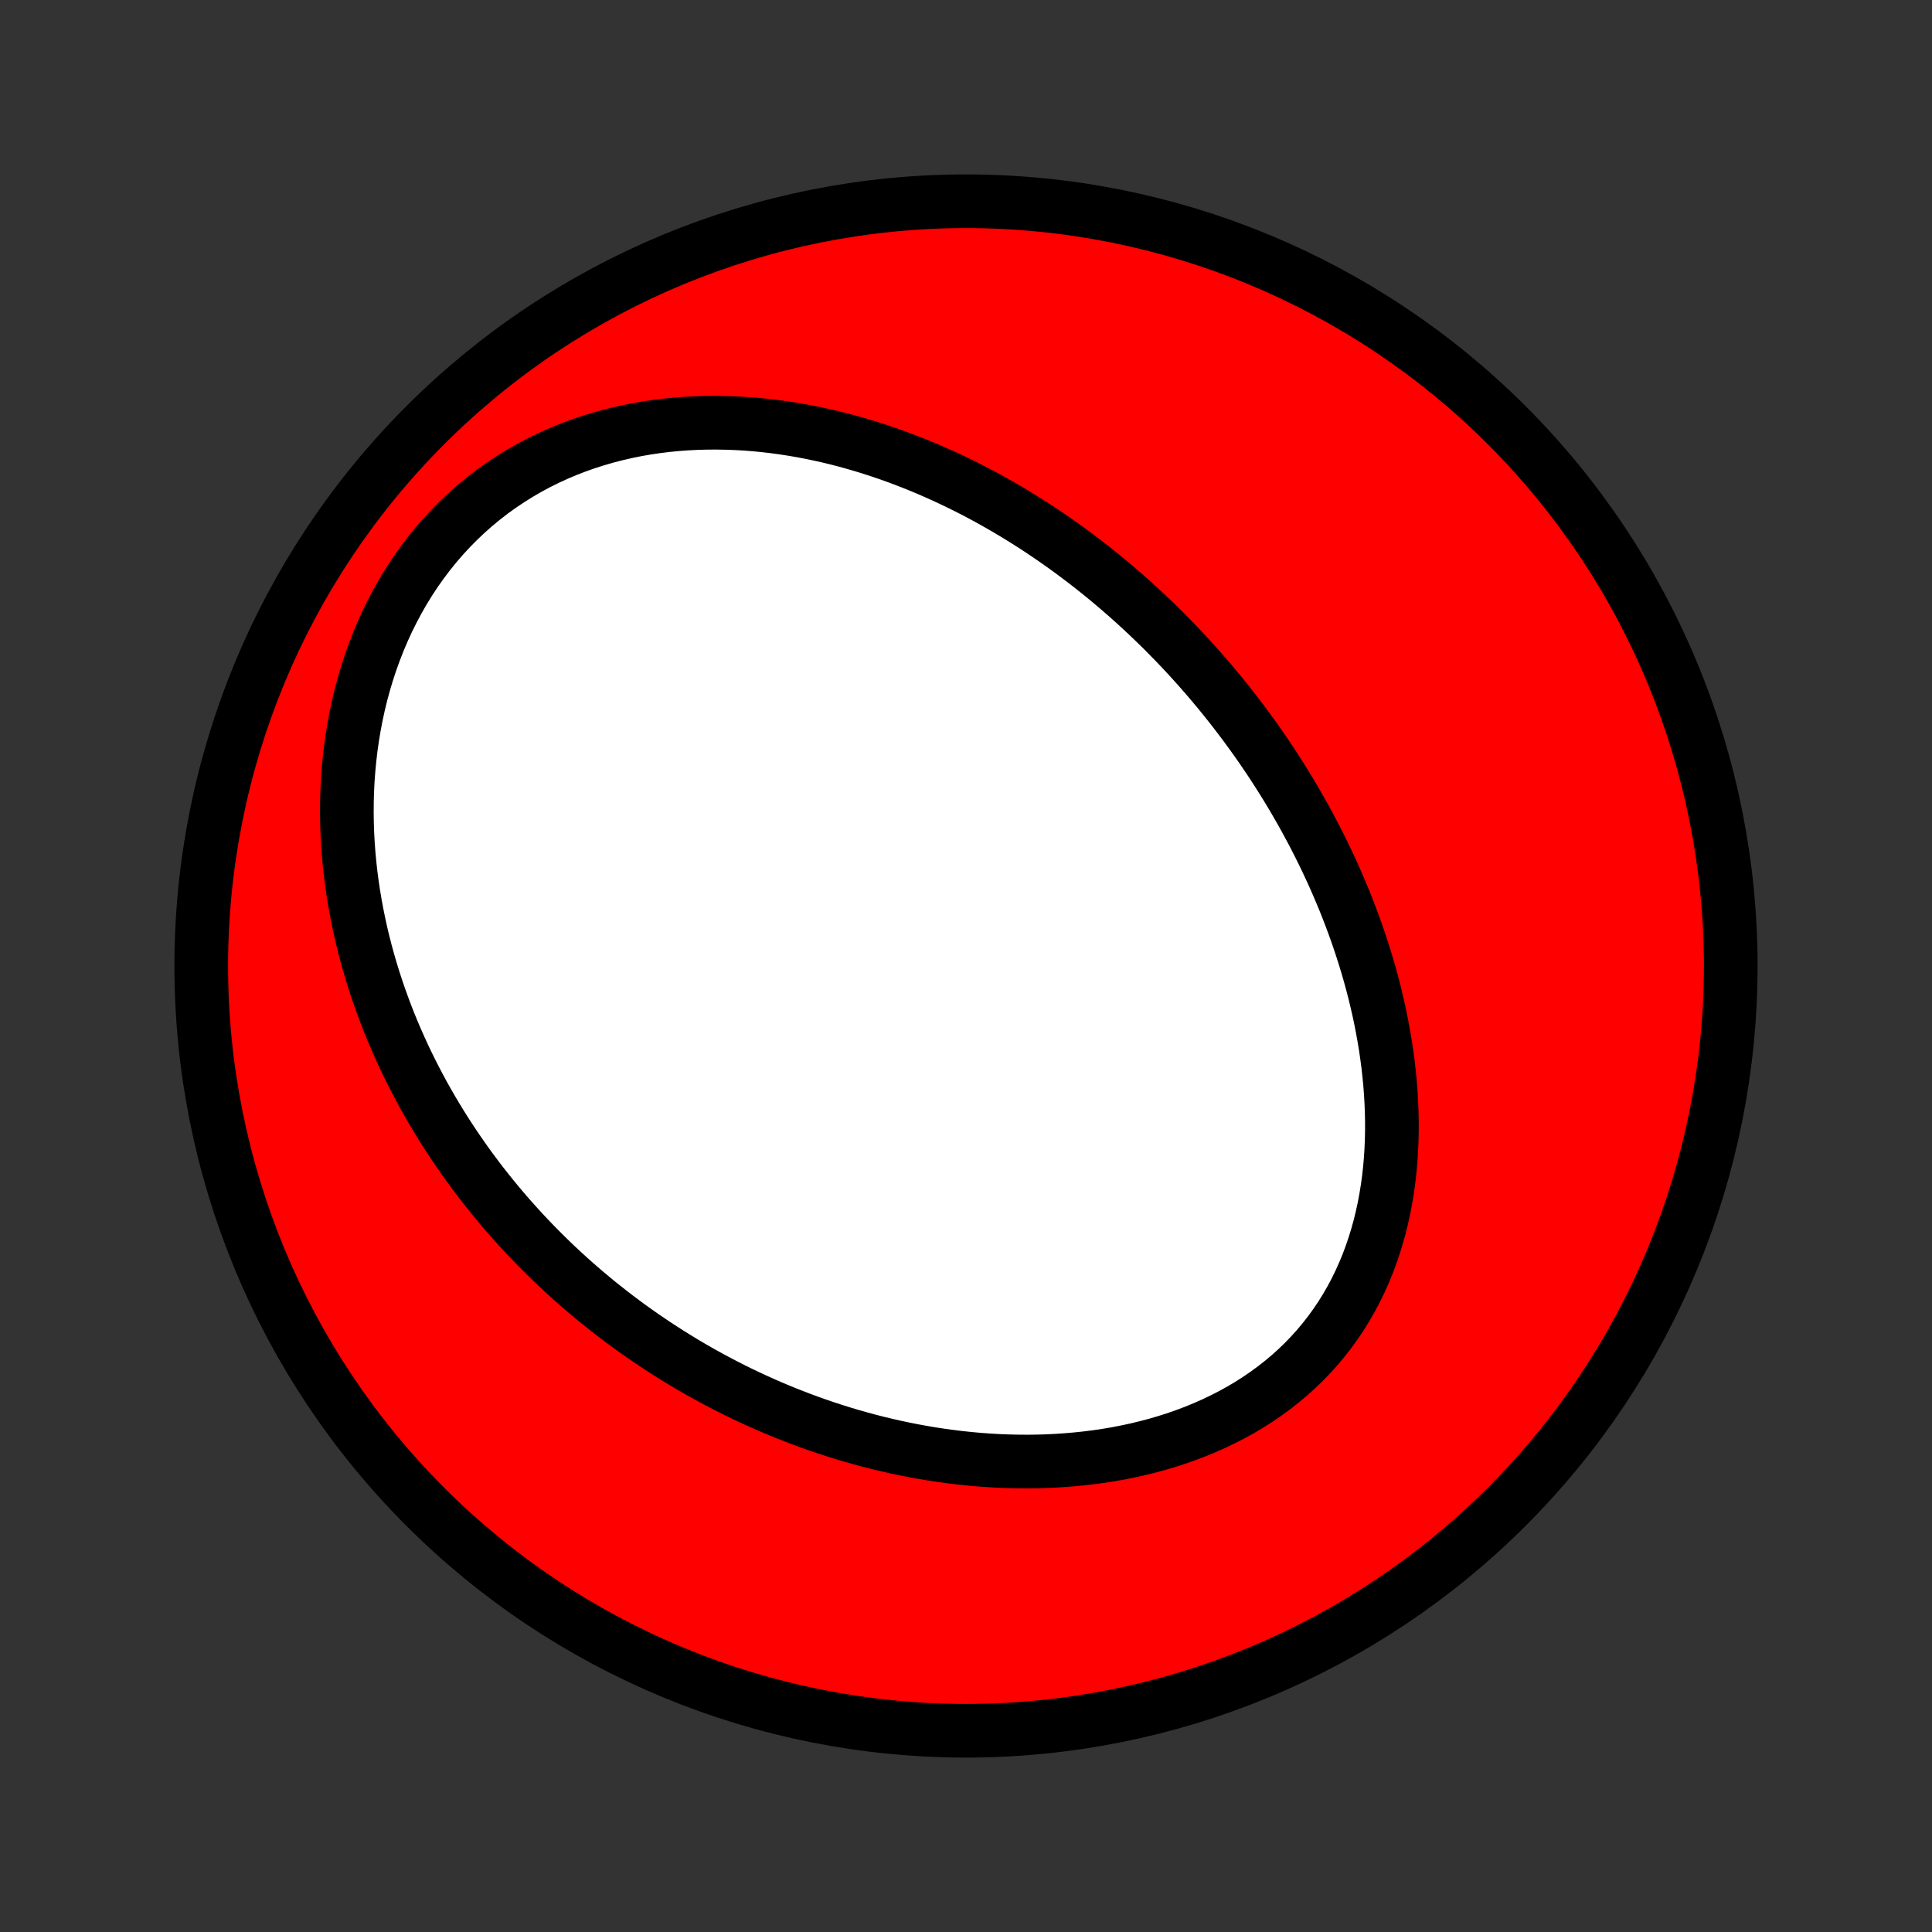 <?xml version="1.0" encoding="utf-8" standalone="no"?>
<!DOCTYPE svg PUBLIC "-//W3C//DTD SVG 1.1//EN"
  "http://www.w3.org/Graphics/SVG/1.1/DTD/svg11.dtd">
<!-- Created with matplotlib (http://matplotlib.org/) -->
<svg height="72pt" version="1.1" viewBox="0 0 72 72" width="72pt" xmlns="http://www.w3.org/2000/svg" xmlns:xlink="http://www.w3.org/1999/xlink">
 <rect x="0" y="0" width="72" height="72" fill="#333333" stroke="none"/>
 <defs>
  <style type="text/css">
*{stroke-linecap:butt;stroke-linejoin:round;}
  </style>
 </defs>
 <g id="figure_1">
  <g id="patch_1">
   <path d="
M0 72
L72 72
L72 0
L0 0
z
" style="fill:none;"/>
  </g>
  <g id="axes_1">
   <g id="PatchCollection_1">
    <defs>
     <path d="
M36 -7.5
C43.558 -7.5 50.808 -10.503 56.153 -15.848
C61.497 -21.192 64.5 -28.442 64.5 -36
C64.5 -43.558 61.497 -50.808 56.153 -56.153
C50.808 -61.497 43.558 -64.5 36 -64.5
C28.442 -64.5 21.192 -61.497 15.848 -56.153
C10.503 -50.808 7.5 -43.558 7.5 -36
C7.5 -28.442 10.503 -21.192 15.848 -15.848
C21.192 -10.503 28.442 -7.5 36 -7.5
z
" id="C0_0_a811fe30f3"/>
     <path d="
M43.761 -48.089
L43.952 -47.89
L44.142 -47.688
L44.33 -47.485
L44.516 -47.28
L44.701 -47.073
L44.884 -46.864
L45.066 -46.654
L45.245 -46.441
L45.424 -46.227
L45.6 -46.01
L45.775 -45.792
L45.949 -45.571
L46.12 -45.349
L46.291 -45.124
L46.459 -44.898
L46.626 -44.669
L46.792 -44.438
L46.956 -44.205
L47.118 -43.969
L47.279 -43.731
L47.438 -43.491
L47.595 -43.248
L47.751 -43.003
L47.905 -42.756
L48.057 -42.506
L48.208 -42.253
L48.356 -41.998
L48.503 -41.741
L48.648 -41.48
L48.791 -41.217
L48.932 -40.952
L49.071 -40.683
L49.208 -40.412
L49.343 -40.138
L49.475 -39.861
L49.606 -39.581
L49.734 -39.298
L49.859 -39.012
L49.982 -38.723
L50.103 -38.432
L50.22 -38.137
L50.335 -37.839
L50.447 -37.539
L50.556 -37.235
L50.662 -36.928
L50.764 -36.618
L50.863 -36.306
L50.959 -35.99
L51.051 -35.671
L51.139 -35.349
L51.223 -35.025
L51.302 -34.697
L51.378 -34.367
L51.449 -34.034
L51.515 -33.698
L51.576 -33.36
L51.633 -33.019
L51.683 -32.676
L51.729 -32.331
L51.768 -31.983
L51.802 -31.634
L51.829 -31.282
L51.85 -30.929
L51.864 -30.574
L51.872 -30.218
L51.872 -29.861
L51.864 -29.503
L51.849 -29.144
L51.826 -28.785
L51.795 -28.426
L51.755 -28.068
L51.706 -27.709
L51.648 -27.352
L51.581 -26.996
L51.504 -26.641
L51.418 -26.288
L51.321 -25.938
L51.214 -25.591
L51.097 -25.246
L50.97 -24.905
L50.831 -24.569
L50.682 -24.236
L50.522 -23.909
L50.351 -23.587
L50.169 -23.271
L49.976 -22.96
L49.772 -22.657
L49.557 -22.36
L49.332 -22.071
L49.096 -21.789
L48.85 -21.516
L48.594 -21.25
L48.328 -20.994
L48.053 -20.746
L47.768 -20.507
L47.475 -20.278
L47.174 -20.058
L46.865 -19.847
L46.549 -19.646
L46.226 -19.454
L45.896 -19.273
L45.56 -19.101
L45.219 -18.938
L44.874 -18.786
L44.523 -18.642
L44.169 -18.509
L43.811 -18.384
L43.449 -18.269
L43.086 -18.163
L42.719 -18.066
L42.351 -17.977
L41.982 -17.898
L41.611 -17.826
L41.24 -17.763
L40.868 -17.708
L40.496 -17.661
L40.124 -17.622
L39.753 -17.59
L39.382 -17.565
L39.012 -17.547
L38.644 -17.536
L38.276 -17.532
L37.911 -17.535
L37.547 -17.543
L37.185 -17.558
L36.825 -17.579
L36.467 -17.605
L36.111 -17.638
L35.758 -17.675
L35.408 -17.718
L35.06 -17.766
L34.714 -17.818
L34.372 -17.876
L34.032 -17.938
L33.695 -18.005
L33.361 -18.075
L33.03 -18.151
L32.701 -18.23
L32.376 -18.313
L32.054 -18.4
L31.735 -18.49
L31.418 -18.585
L31.105 -18.683
L30.794 -18.784
L30.487 -18.888
L30.183 -18.996
L29.881 -19.107
L29.583 -19.221
L29.287 -19.338
L28.995 -19.457
L28.705 -19.58
L28.418 -19.706
L28.134 -19.834
L27.852 -19.965
L27.574 -20.098
L27.298 -20.234
L27.025 -20.373
L26.754 -20.514
L26.486 -20.658
L26.221 -20.804
L25.958 -20.952
L25.698 -21.103
L25.441 -21.256
L25.185 -21.412
L24.933 -21.57
L24.682 -21.73
L24.434 -21.892
L24.189 -22.057
L23.945 -22.224
L23.704 -22.393
L23.465 -22.564
L23.229 -22.738
L22.994 -22.914
L22.762 -23.092
L22.532 -23.273
L22.304 -23.455
L22.078 -23.64
L21.854 -23.828
L21.632 -24.018
L21.412 -24.21
L21.195 -24.404
L20.979 -24.601
L20.765 -24.8
L20.553 -25.002
L20.344 -25.206
L20.136 -25.413
L19.93 -25.622
L19.726 -25.834
L19.524 -26.048
L19.325 -26.265
L19.127 -26.485
L18.931 -26.707
L18.737 -26.932
L18.545 -27.16
L18.355 -27.391
L18.167 -27.625
L17.981 -27.861
L17.797 -28.101
L17.616 -28.343
L17.436 -28.588
L17.259 -28.837
L17.084 -29.089
L16.911 -29.344
L16.74 -29.602
L16.572 -29.863
L16.406 -30.128
L16.243 -30.396
L16.082 -30.668
L15.924 -30.943
L15.768 -31.221
L15.616 -31.503
L15.466 -31.789
L15.318 -32.079
L15.174 -32.372
L15.033 -32.669
L14.896 -32.969
L14.761 -33.274
L14.63 -33.582
L14.502 -33.894
L14.379 -34.21
L14.259 -34.53
L14.143 -34.854
L14.031 -35.182
L13.923 -35.514
L13.82 -35.85
L13.721 -36.19
L13.627 -36.533
L13.538 -36.881
L13.454 -37.233
L13.376 -37.588
L13.303 -37.947
L13.236 -38.31
L13.174 -38.677
L13.119 -39.047
L13.07 -39.421
L13.028 -39.798
L12.993 -40.178
L12.965 -40.562
L12.944 -40.948
L12.931 -41.337
L12.926 -41.729
L12.929 -42.123
L12.94 -42.52
L12.96 -42.918
L12.989 -43.318
L13.027 -43.719
L13.074 -44.121
L13.131 -44.524
L13.198 -44.927
L13.275 -45.33
L13.362 -45.733
L13.459 -46.134
L13.568 -46.534
L13.687 -46.932
L13.817 -47.328
L13.958 -47.721
L14.11 -48.11
L14.274 -48.496
L14.448 -48.877
L14.635 -49.252
L14.832 -49.622
L15.04 -49.986
L15.26 -50.343
L15.49 -50.692
L15.732 -51.033
L15.983 -51.366
L16.245 -51.69
L16.517 -52.004
L16.798 -52.308
L17.089 -52.602
L17.389 -52.886
L17.696 -53.158
L18.012 -53.418
L18.335 -53.668
L18.665 -53.905
L19.002 -54.13
L19.344 -54.344
L19.692 -54.545
L20.045 -54.735
L20.402 -54.912
L20.762 -55.077
L21.127 -55.23
L21.494 -55.372
L21.863 -55.502
L22.234 -55.62
L22.607 -55.728
L22.981 -55.824
L23.355 -55.91
L23.73 -55.986
L24.104 -56.051
L24.479 -56.106
L24.852 -56.152
L25.224 -56.188
L25.595 -56.215
L25.965 -56.234
L26.333 -56.244
L26.698 -56.246
L27.062 -56.24
L27.423 -56.227
L27.782 -56.207
L28.138 -56.179
L28.491 -56.145
L28.841 -56.104
L29.189 -56.057
L29.533 -56.004
L29.874 -55.945
L30.212 -55.881
L30.547 -55.811
L30.878 -55.737
L31.206 -55.657
L31.53 -55.573
L31.851 -55.484
L32.169 -55.391
L32.483 -55.294
L32.794 -55.193
L33.101 -55.089
L33.405 -54.98
L33.705 -54.868
L34.002 -54.753
L34.296 -54.634
L34.587 -54.513
L34.874 -54.388
L35.158 -54.261
L35.438 -54.13
L35.716 -53.997
L35.99 -53.862
L36.262 -53.724
L36.53 -53.584
L36.795 -53.441
L37.057 -53.296
L37.316 -53.148
L37.573 -52.999
L37.826 -52.848
L38.077 -52.694
L38.325 -52.539
L38.57 -52.382
L38.813 -52.222
L39.053 -52.061
L39.29 -51.898
L39.525 -51.734
L39.758 -51.567
L39.988 -51.399
L40.215 -51.229
L40.441 -51.058
L40.664 -50.885
L40.884 -50.71
L41.103 -50.533
L41.319 -50.355
L41.534 -50.175
L41.746 -49.994
L41.956 -49.811
L42.164 -49.626
L42.37 -49.44
L42.575 -49.252
L42.777 -49.062
L42.977 -48.871
L43.176 -48.678
L43.373 -48.484
z
" id="C0_1_cb3becb65c"/>
    </defs>
    <g clip-path="url(#p1bffca34e9)">
     <use style="fill:#ff0000;stroke:#000000;stroke-width:2.0;" x="0.0" xlink:href="#C0_0_a811fe30f3" y="72.0"/>
    </g>
    <g clip-path="url(#p1bffca34e9)">
     <use style="fill:#ffffff;stroke:#000000;stroke-width:2.0;" x="0.0" xlink:href="#C0_1_cb3becb65c" y="72.0"/>
    </g>
   </g>
  </g>
 </g>
 <defs>
  <clipPath id="p1bffca34e9">
   <rect height="72.0" width="72.0" x="0.0" y="0.0"/>
  </clipPath>
 </defs>
</svg>
